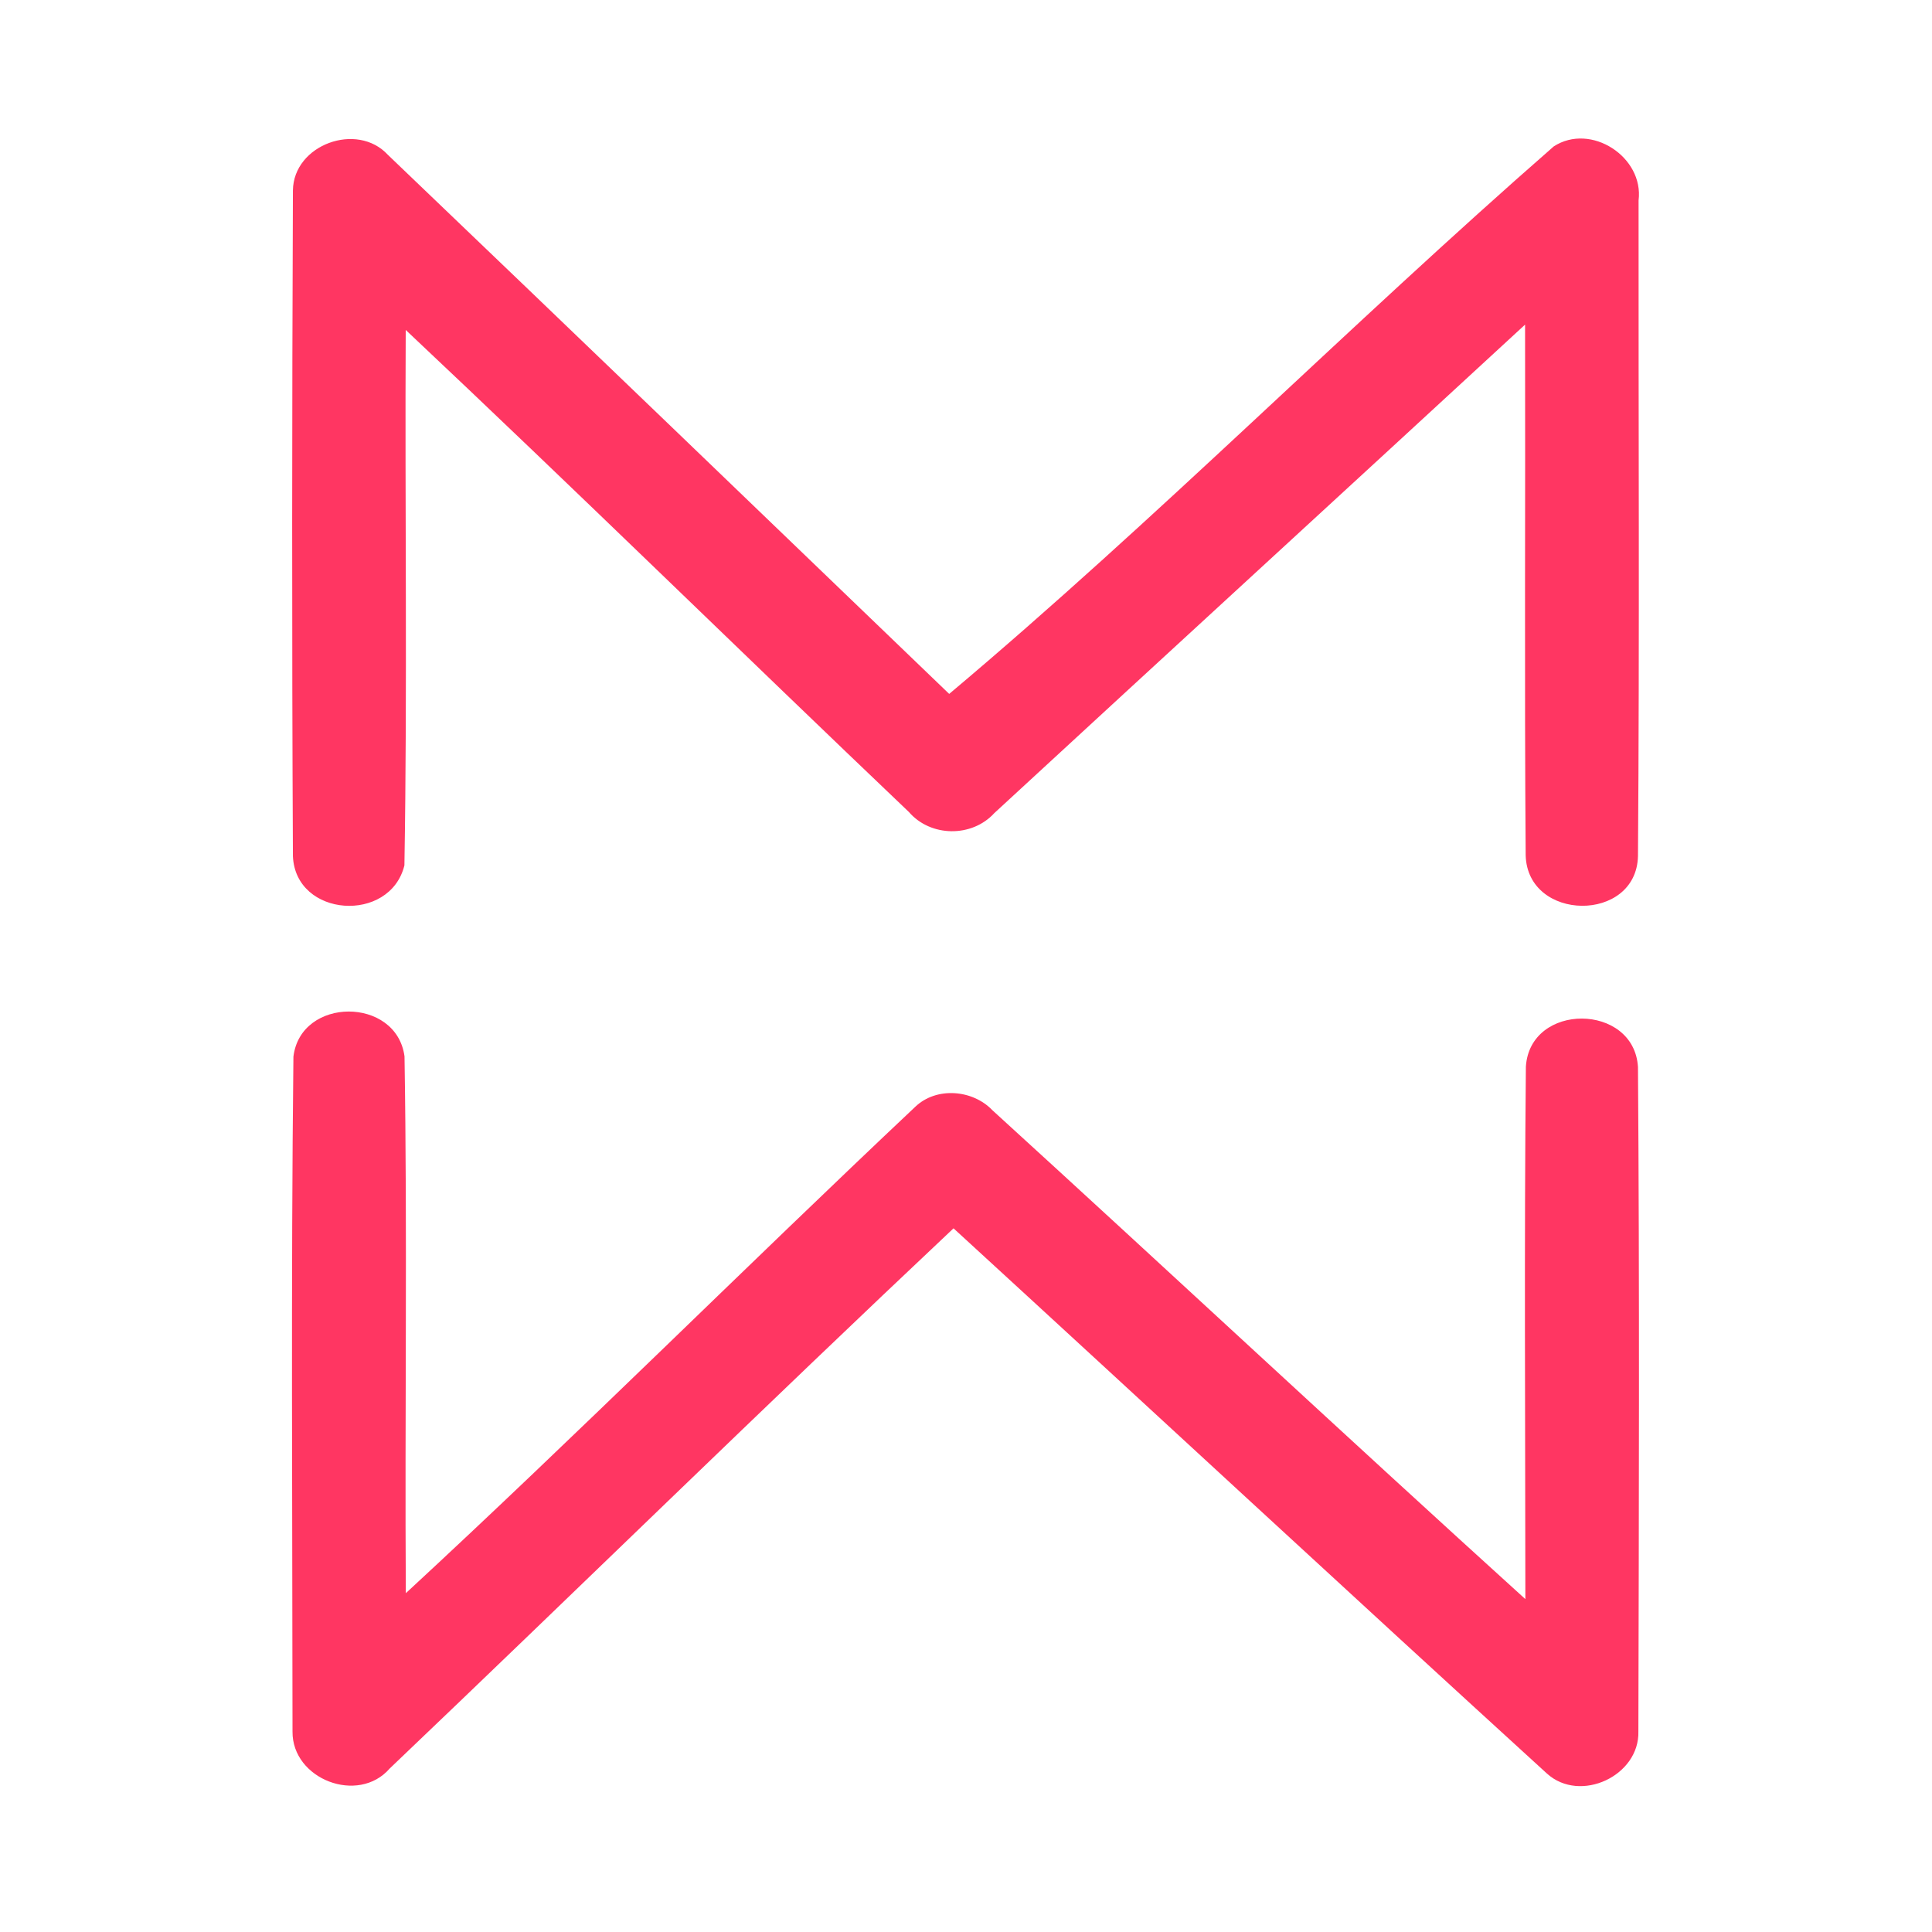 <?xml version="1.0" encoding="UTF-8" ?>
<!DOCTYPE svg PUBLIC "-//W3C//DTD SVG 1.1//EN" "http://www.w3.org/Graphics/SVG/1.1/DTD/svg11.dtd">
<svg width="192pt" height="192pt" viewBox="0 0 192 192" version="1.1" xmlns="http://www.w3.org/2000/svg">
<g id="#ff3662ff">
<path fill="#ff3662" opacity="1.00" d=" M 29.11 18.92 C 29.17 14.37 35.50 12.07 38.55 15.39 C 57.18 33.21 75.75 51.09 94.33 68.96 C 114.81 51.74 134.11 32.29 154.41 14.55 C 158.10 12.16 163.38 15.60 162.84 19.92 C 162.82 41.64 162.94 63.36 162.78 85.08 C 162.62 91.73 151.80 91.62 151.62 85.00 C 151.49 67.42 151.60 49.84 151.56 32.26 C 134.00 48.46 116.38 64.60 98.82 80.80 C 96.59 83.25 92.48 83.20 90.32 80.69 C 73.61 64.77 57.12 48.60 40.32 32.79 C 40.23 50.52 40.49 68.27 40.19 86.00 C 38.76 91.80 29.37 91.18 29.11 85.09 C 29.00 63.03 29.02 40.97 29.11 18.92 Z" />
<path fill="#ff3662" opacity="1.00" d=" M 29.16 105.01 C 29.88 99.04 39.40 99.03 40.20 104.98 C 40.49 122.75 40.22 140.55 40.33 158.33 C 57.46 142.50 73.98 125.99 90.96 109.99 C 93.06 107.98 96.67 108.28 98.63 110.34 C 116.33 126.48 133.84 142.83 151.59 158.92 C 151.58 141.28 151.47 123.64 151.64 106.01 C 152.04 99.59 162.39 99.66 162.78 106.04 C 162.94 128.04 162.87 150.06 162.82 172.06 C 162.95 176.48 157.04 179.24 153.74 176.26 C 134.02 158.27 114.44 140.11 94.76 122.07 C 75.93 139.80 57.45 157.91 38.73 175.75 C 35.60 179.36 29.02 176.82 29.07 172.08 C 29.06 149.73 28.91 127.36 29.16 105.01 Z" />
</g>
</svg>
